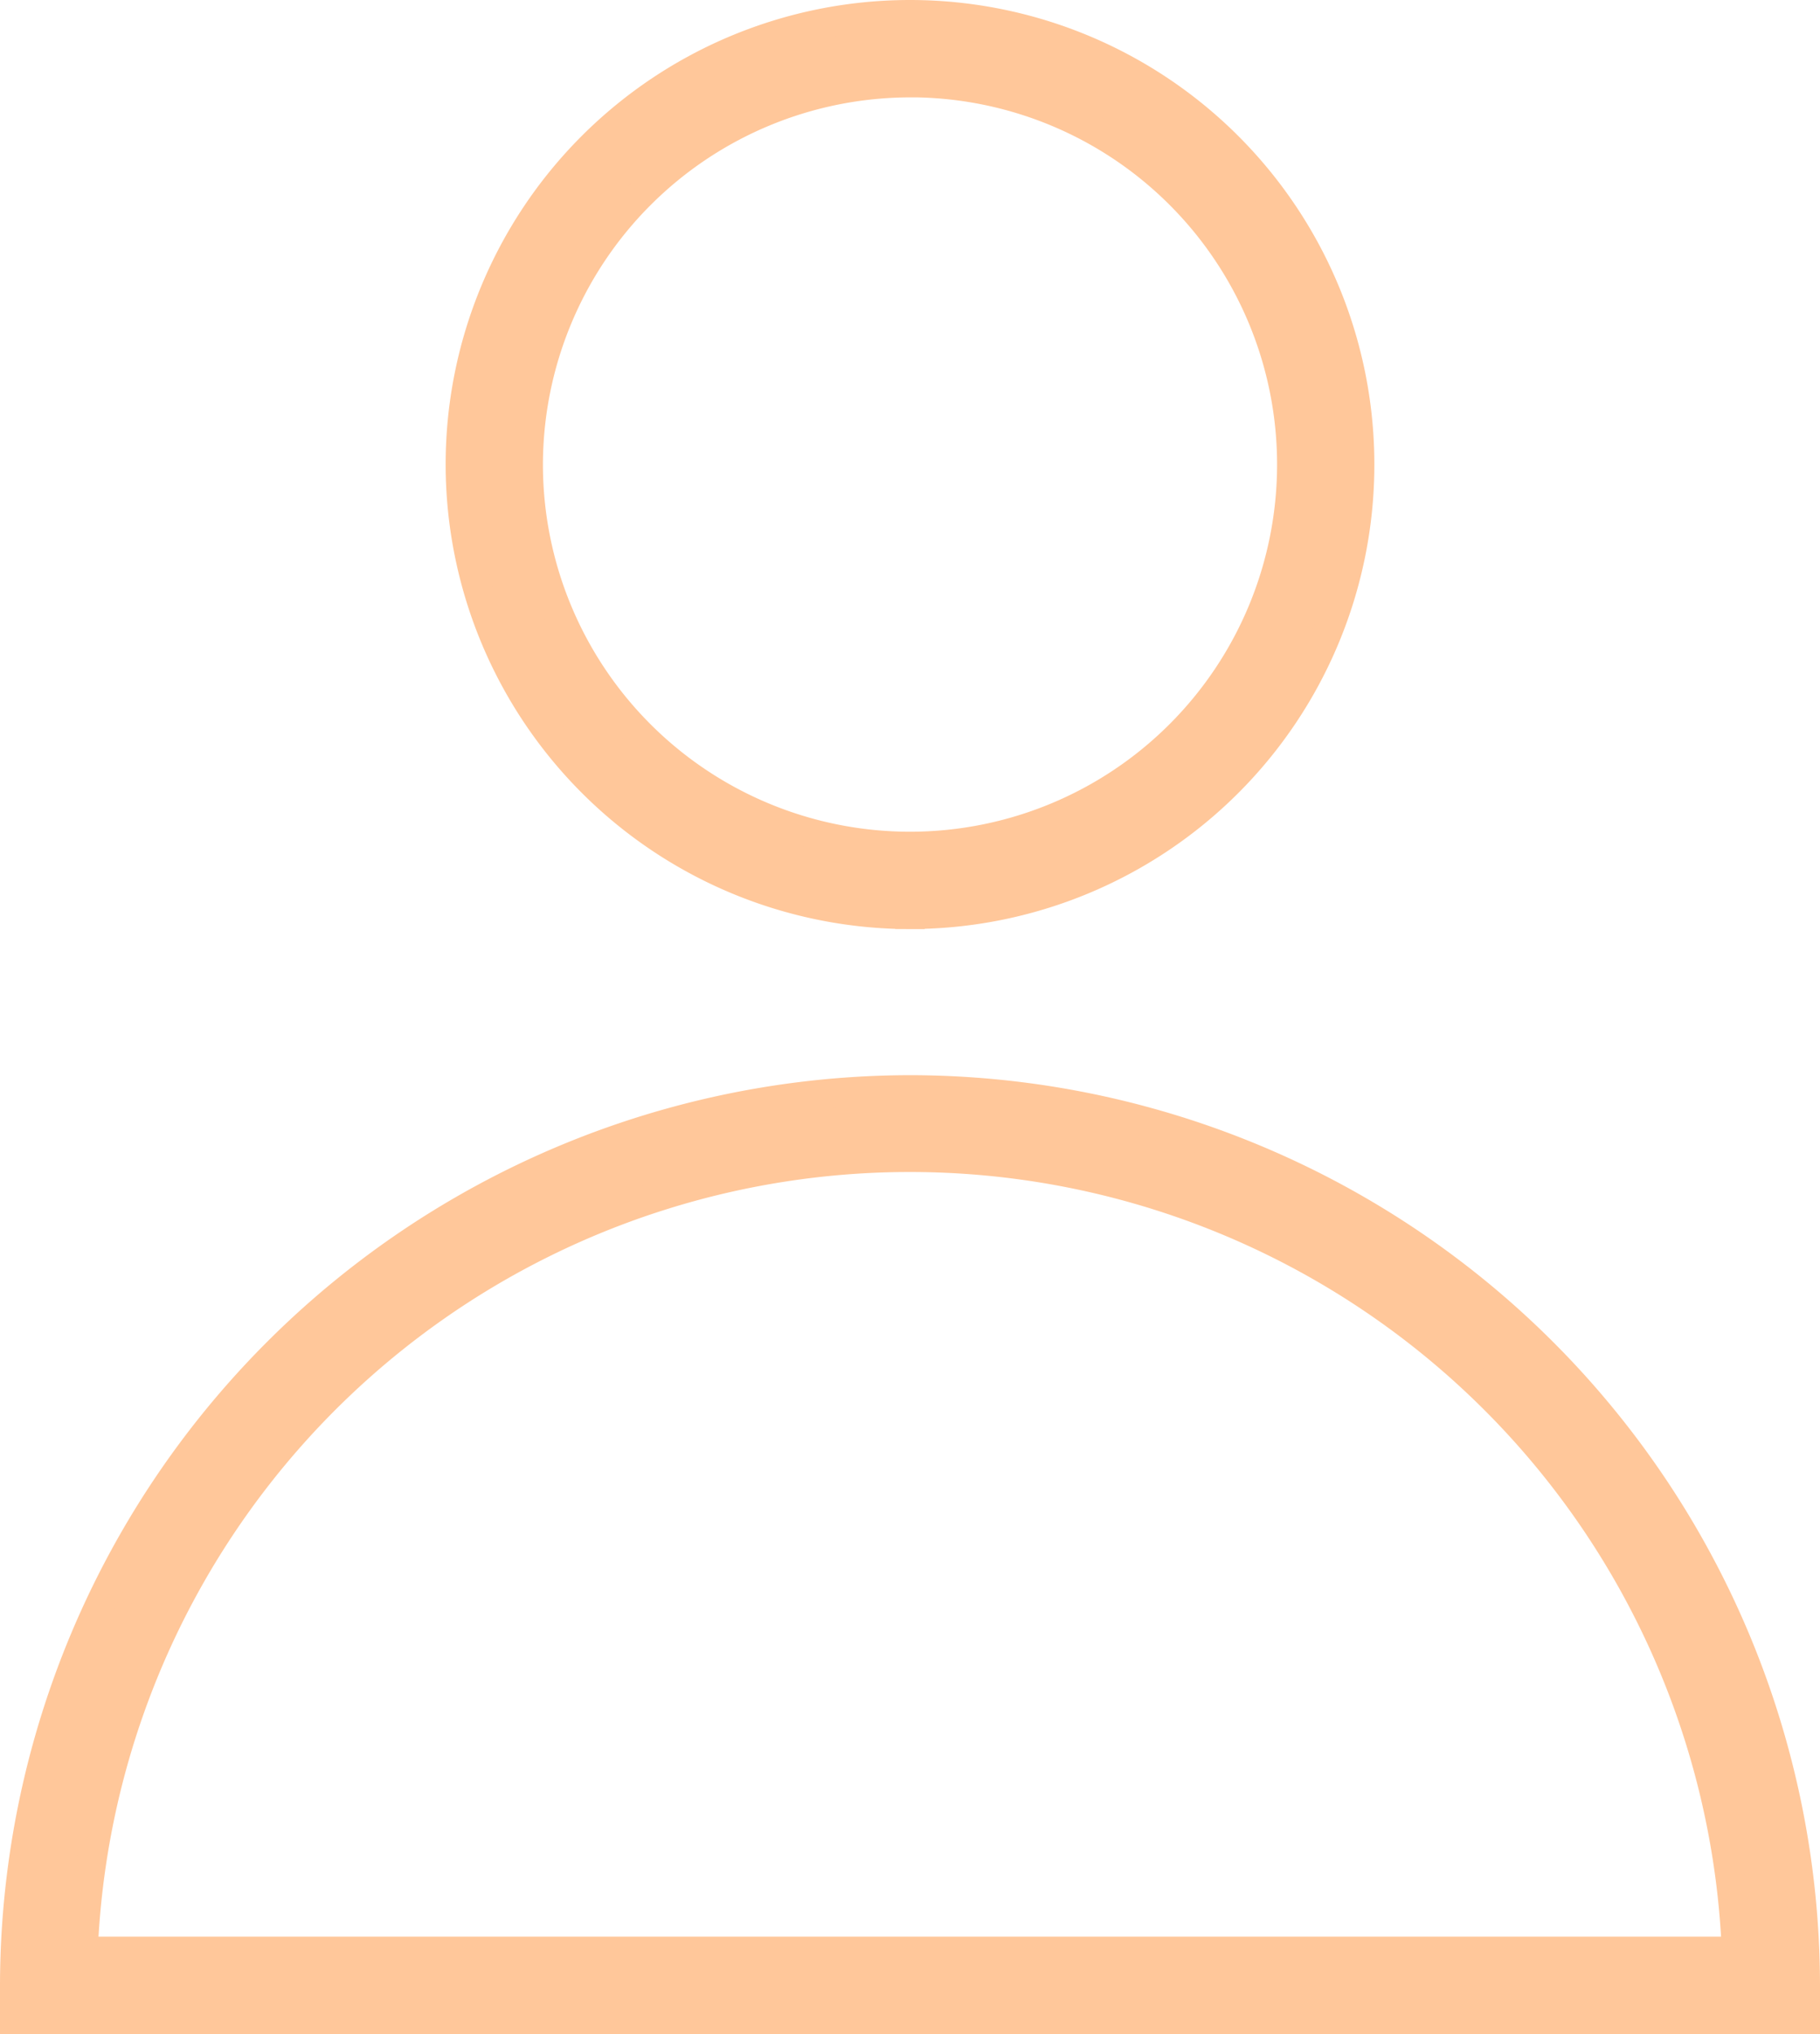 <svg xmlns="http://www.w3.org/2000/svg" width="30.81" height="34.422" viewBox="0 0 30.81 34.422">
  <path id="Path_340106" data-name="Path 340106" d="M22.375,20.615A15.173,15.173,0,0,0,7.22,35.77v.572H37.53V35.77A15.17,15.17,0,0,0,22.375,20.615Zm-14,14.579a14.008,14.008,0,0,1,27.993,0Zm14-17.552a7.611,7.611,0,1,0-7.611-7.611A7.62,7.62,0,0,0,22.375,17.643Zm0-14.075a6.464,6.464,0,1,1-6.464,6.464A6.473,6.473,0,0,1,22.375,3.568Z" transform="translate(-6.97 -2.17)" fill="#ffc79a" stroke="#ffc79a" stroke-width="0.5"/>
</svg>
